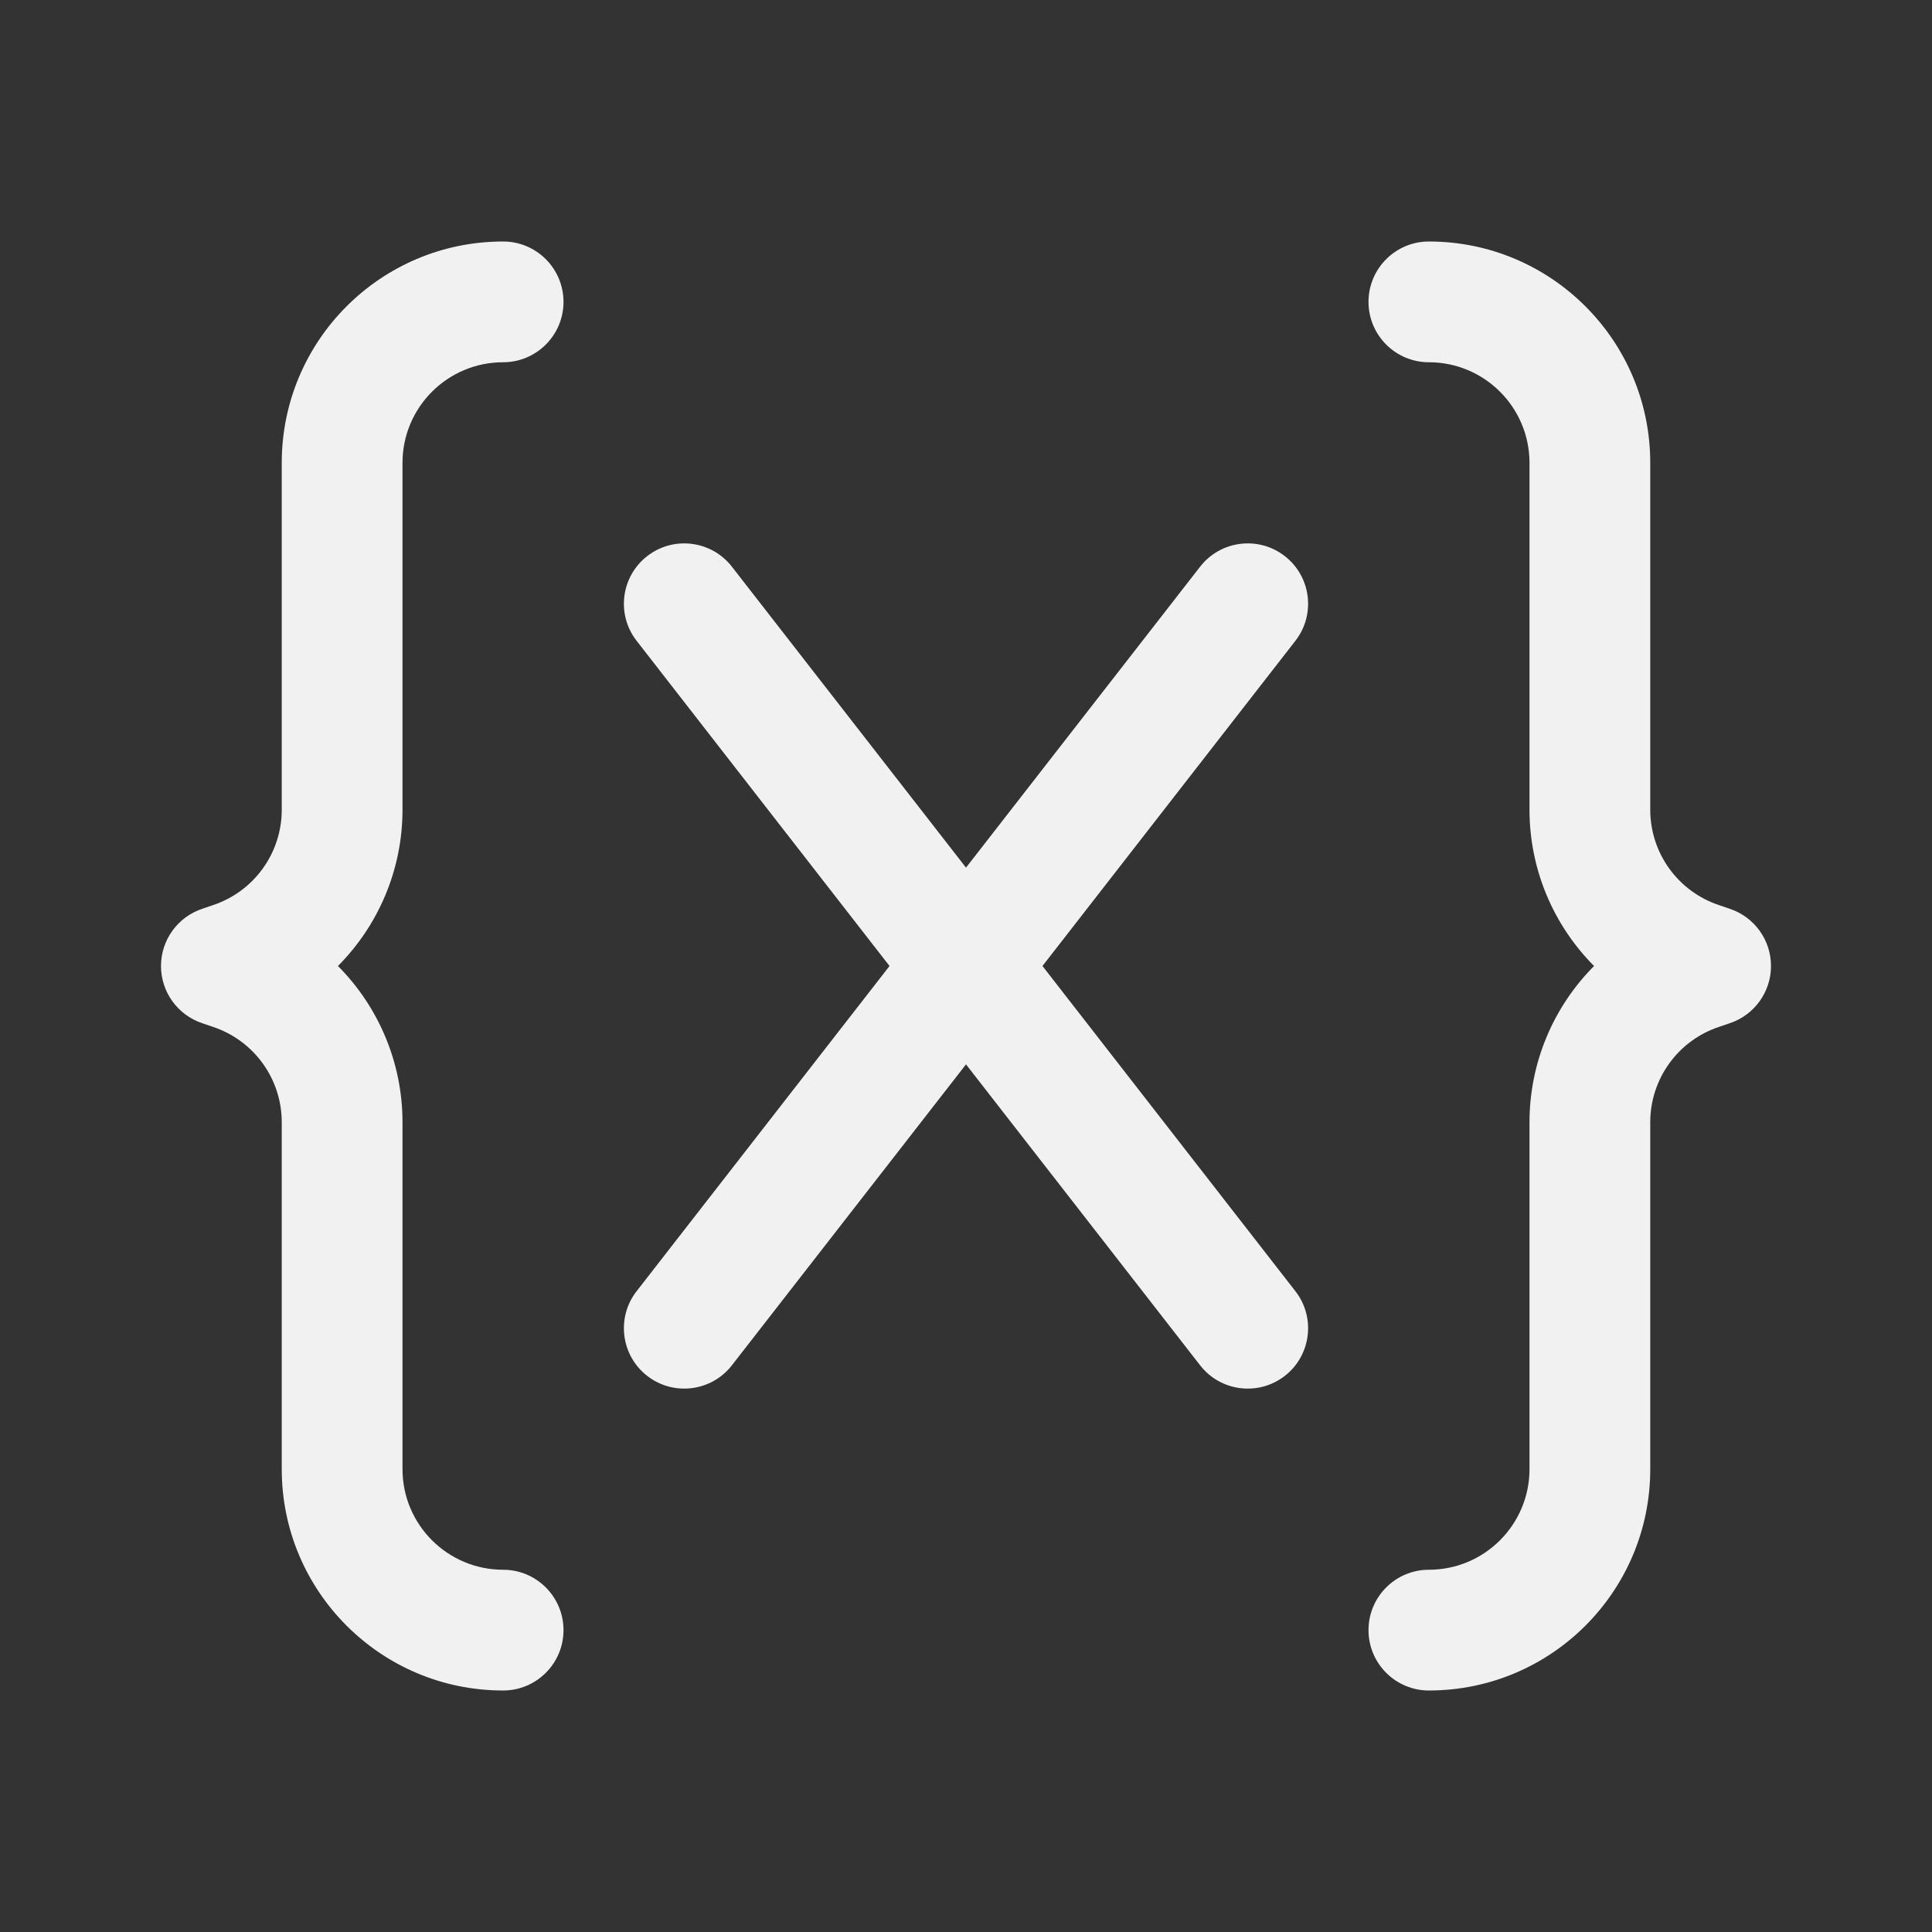 <svg width="24" height="24" viewBox="0 0 24 24" fill="none" xmlns="http://www.w3.org/2000/svg">
<rect x="0" y="0" width="24" height="24" fill="#333333" stroke="none"/>
<path d="M3.5 5.75C3.5 4.231 4.731 3 6.25 3C6.664 3 7 3.336 7 3.75C7 4.164 6.664 4.5 6.25 4.5C5.56 4.5 5 5.06 5 5.75V10.059C5 10.803 4.7 11.496 4.198 12C4.7 12.504 5 13.197 5 13.941V18.25C5 18.94 5.56 19.5 6.25 19.5C6.664 19.5 7 19.836 7 20.25C7 20.664 6.664 21 6.25 21C4.731 21 3.5 19.769 3.5 18.25V13.941C3.5 13.403 3.156 12.926 2.645 12.756L2.513 12.711C2.207 12.609 2 12.323 2 12C2 11.677 2.207 11.391 2.513 11.289L2.645 11.244C3.156 11.074 3.5 10.597 3.5 10.059V5.75ZM20.5 5.75C20.5 4.231 19.269 3 17.75 3C17.336 3 17 3.336 17 3.75C17 4.164 17.336 4.5 17.75 4.5C18.44 4.5 19 5.06 19 5.75V10.059C19 10.803 19.3 11.496 19.802 12C19.3 12.504 19 13.197 19 13.941V18.25C19 18.94 18.44 19.5 17.75 19.5C17.336 19.5 17 19.836 17 20.25C17 20.664 17.336 21 17.75 21C19.269 21 20.5 19.769 20.5 18.25V13.941C20.5 13.403 20.844 12.926 21.355 12.756L21.487 12.711C21.793 12.609 22 12.323 22 12C22 11.677 21.793 11.391 21.487 11.289L21.355 11.244C20.844 11.074 20.5 10.597 20.5 10.059V5.75ZM9.092 7.04C8.838 6.713 8.367 6.654 8.04 6.908C7.713 7.162 7.654 7.633 7.908 7.96L11.05 12L7.908 16.04C7.654 16.366 7.713 16.838 8.04 17.092C8.367 17.346 8.838 17.287 9.092 16.96L12 13.222L14.908 16.96C15.162 17.287 15.633 17.346 15.96 17.092C16.287 16.838 16.346 16.366 16.092 16.04L12.95 12L16.092 7.96C16.346 7.633 16.287 7.162 15.96 6.908C15.633 6.654 15.162 6.713 14.908 7.04L12 10.778L9.092 7.04Z" fill="#F1F1F1"/>
</svg>
